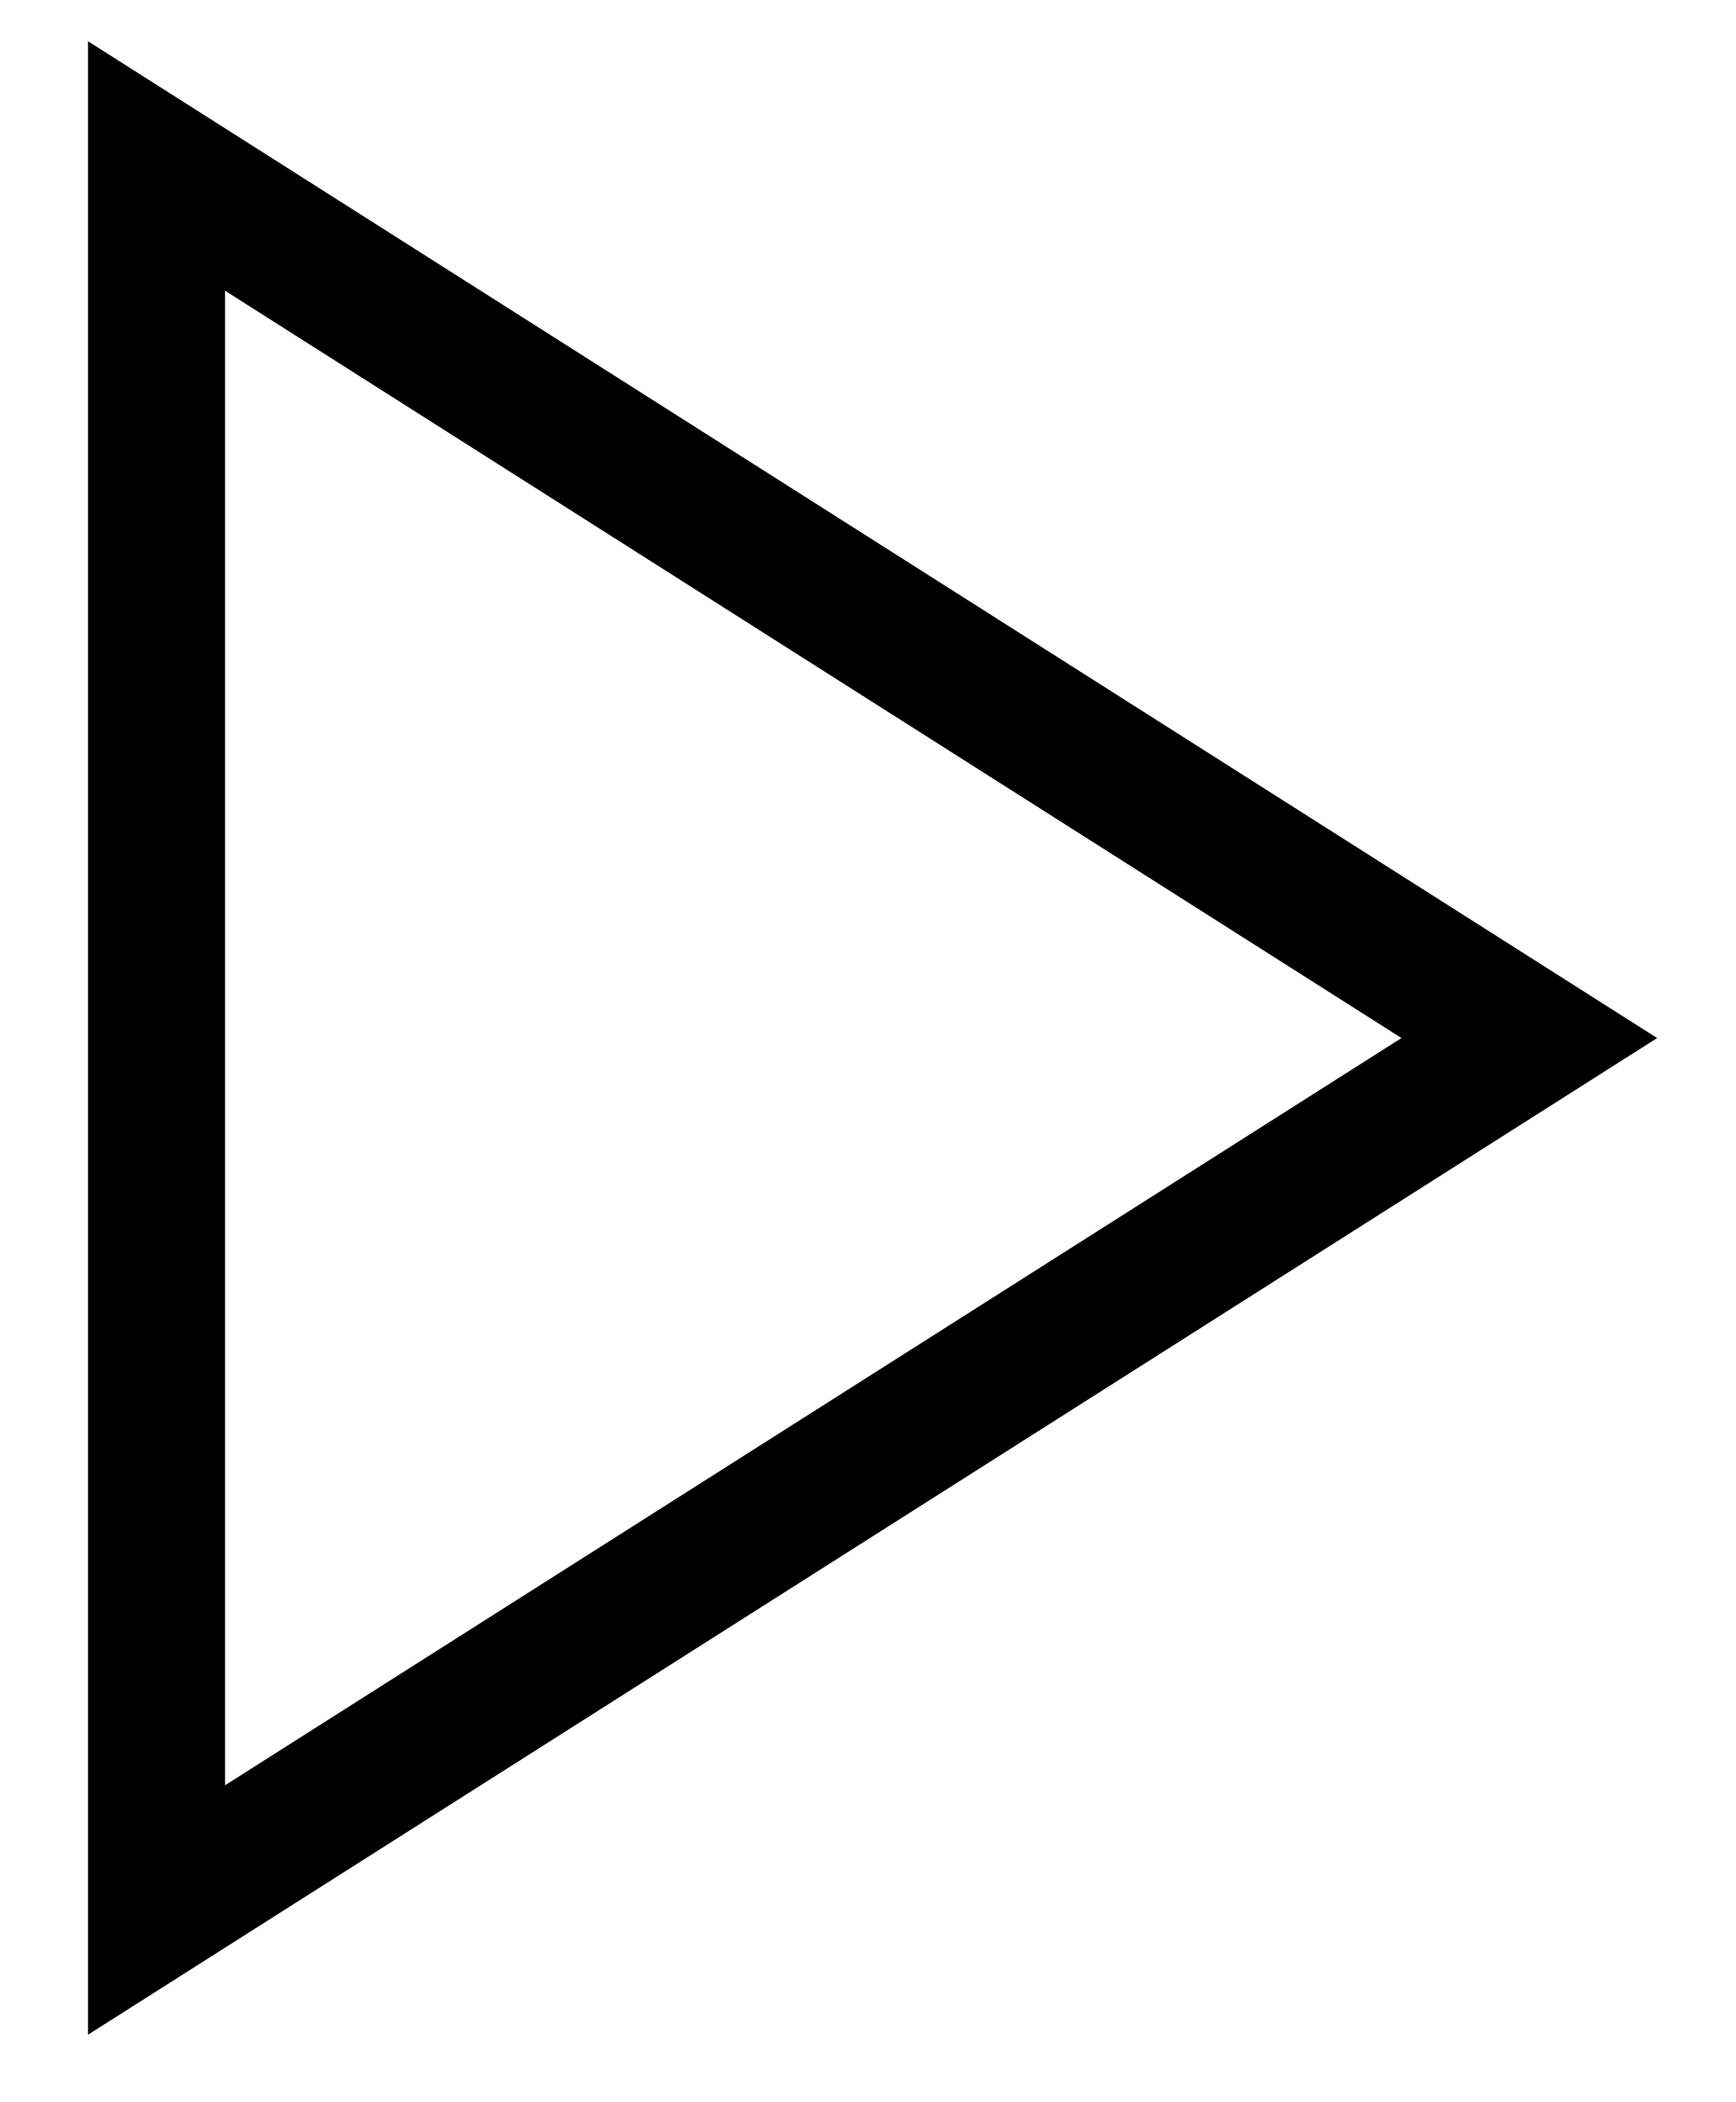 <svg width="19" height="23" viewBox="0 0 19 23" fill="none" xmlns="http://www.w3.org/2000/svg">
<path fill-rule="evenodd" clip-rule="evenodd" d="M16.738 11.357L1.713 1.816V20.897L16.738 11.357Z" stroke="black" stroke-width="1.5" stroke-linecap="round"/>
</svg>
